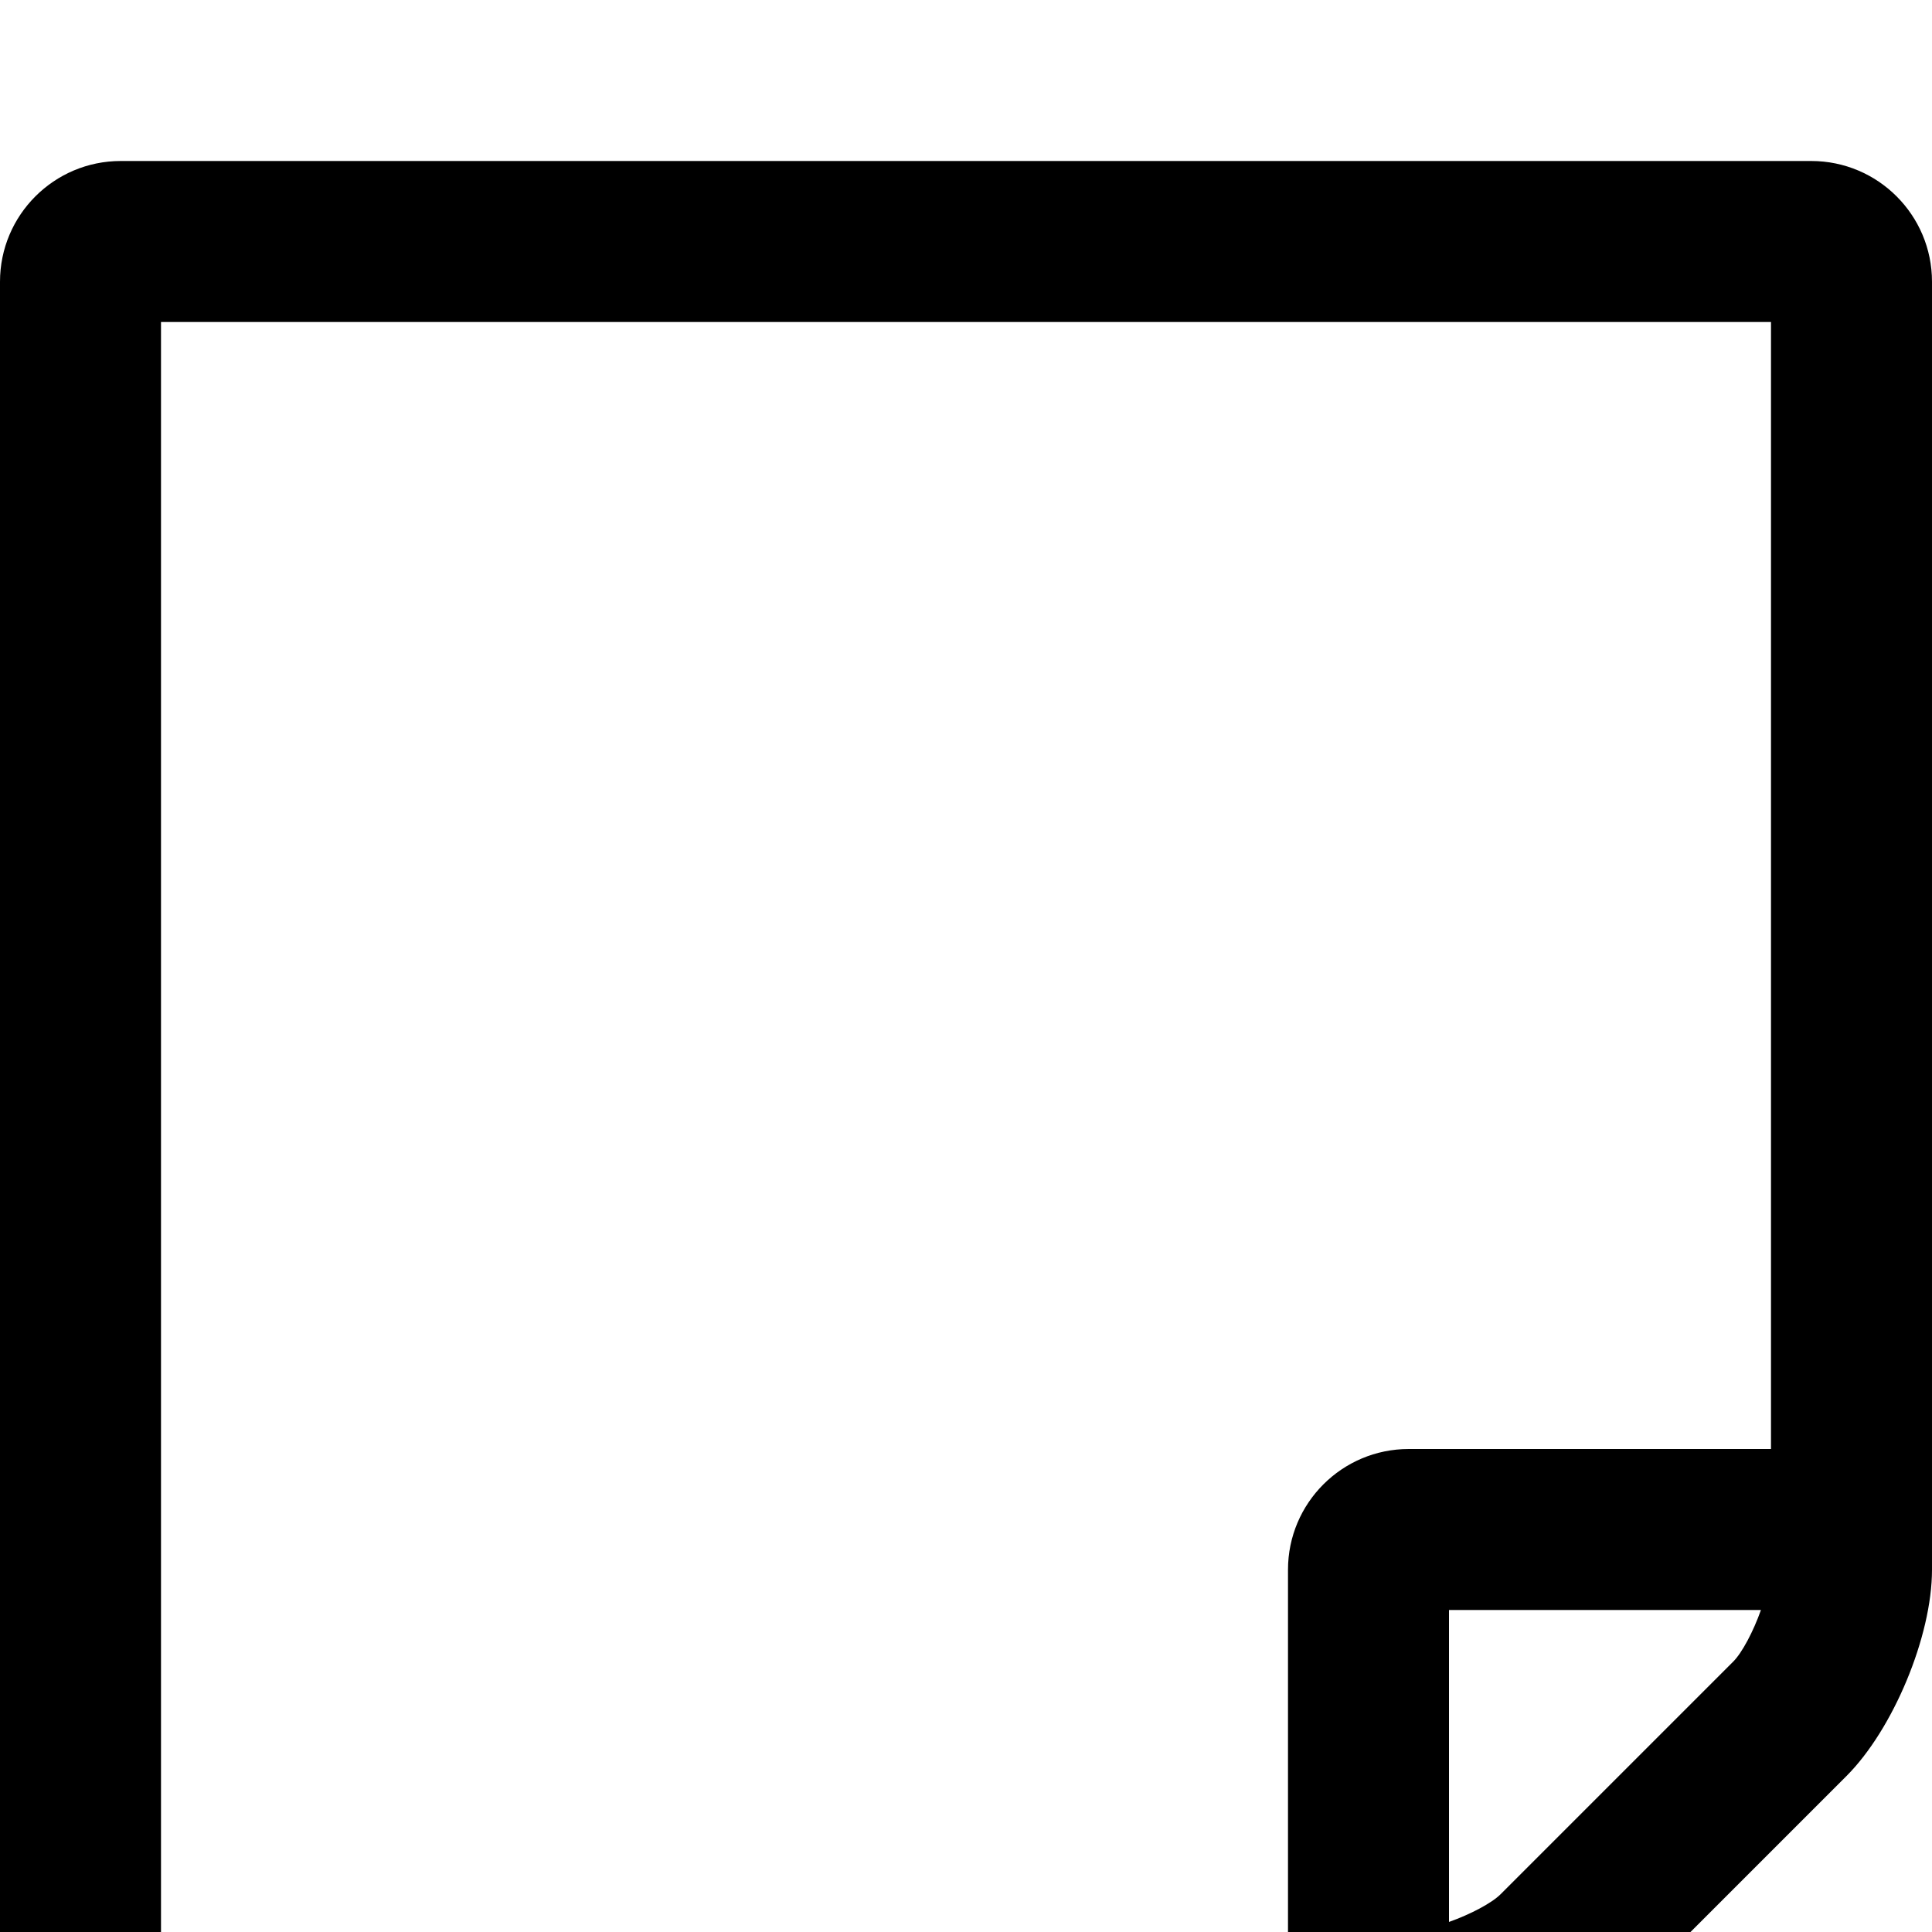 <svg xmlns="http://www.w3.org/2000/svg" width="1536" height="1536">
    <path d="M1400 1280h-248v248c17-6 34-15 41-22l185-185c7-7 16-24 22-41zm-280-128h288V256H128v1280h896v-288c0-53 43-96 96-96zm416-928v1024c0 53-31 127-68 164l-184 184c-37 37-111 68-164 68H96c-53 0-96-43-96-96V224c0-53 43-96 96-96h1344c53 0 96 43 96 96z"/>
</svg>
